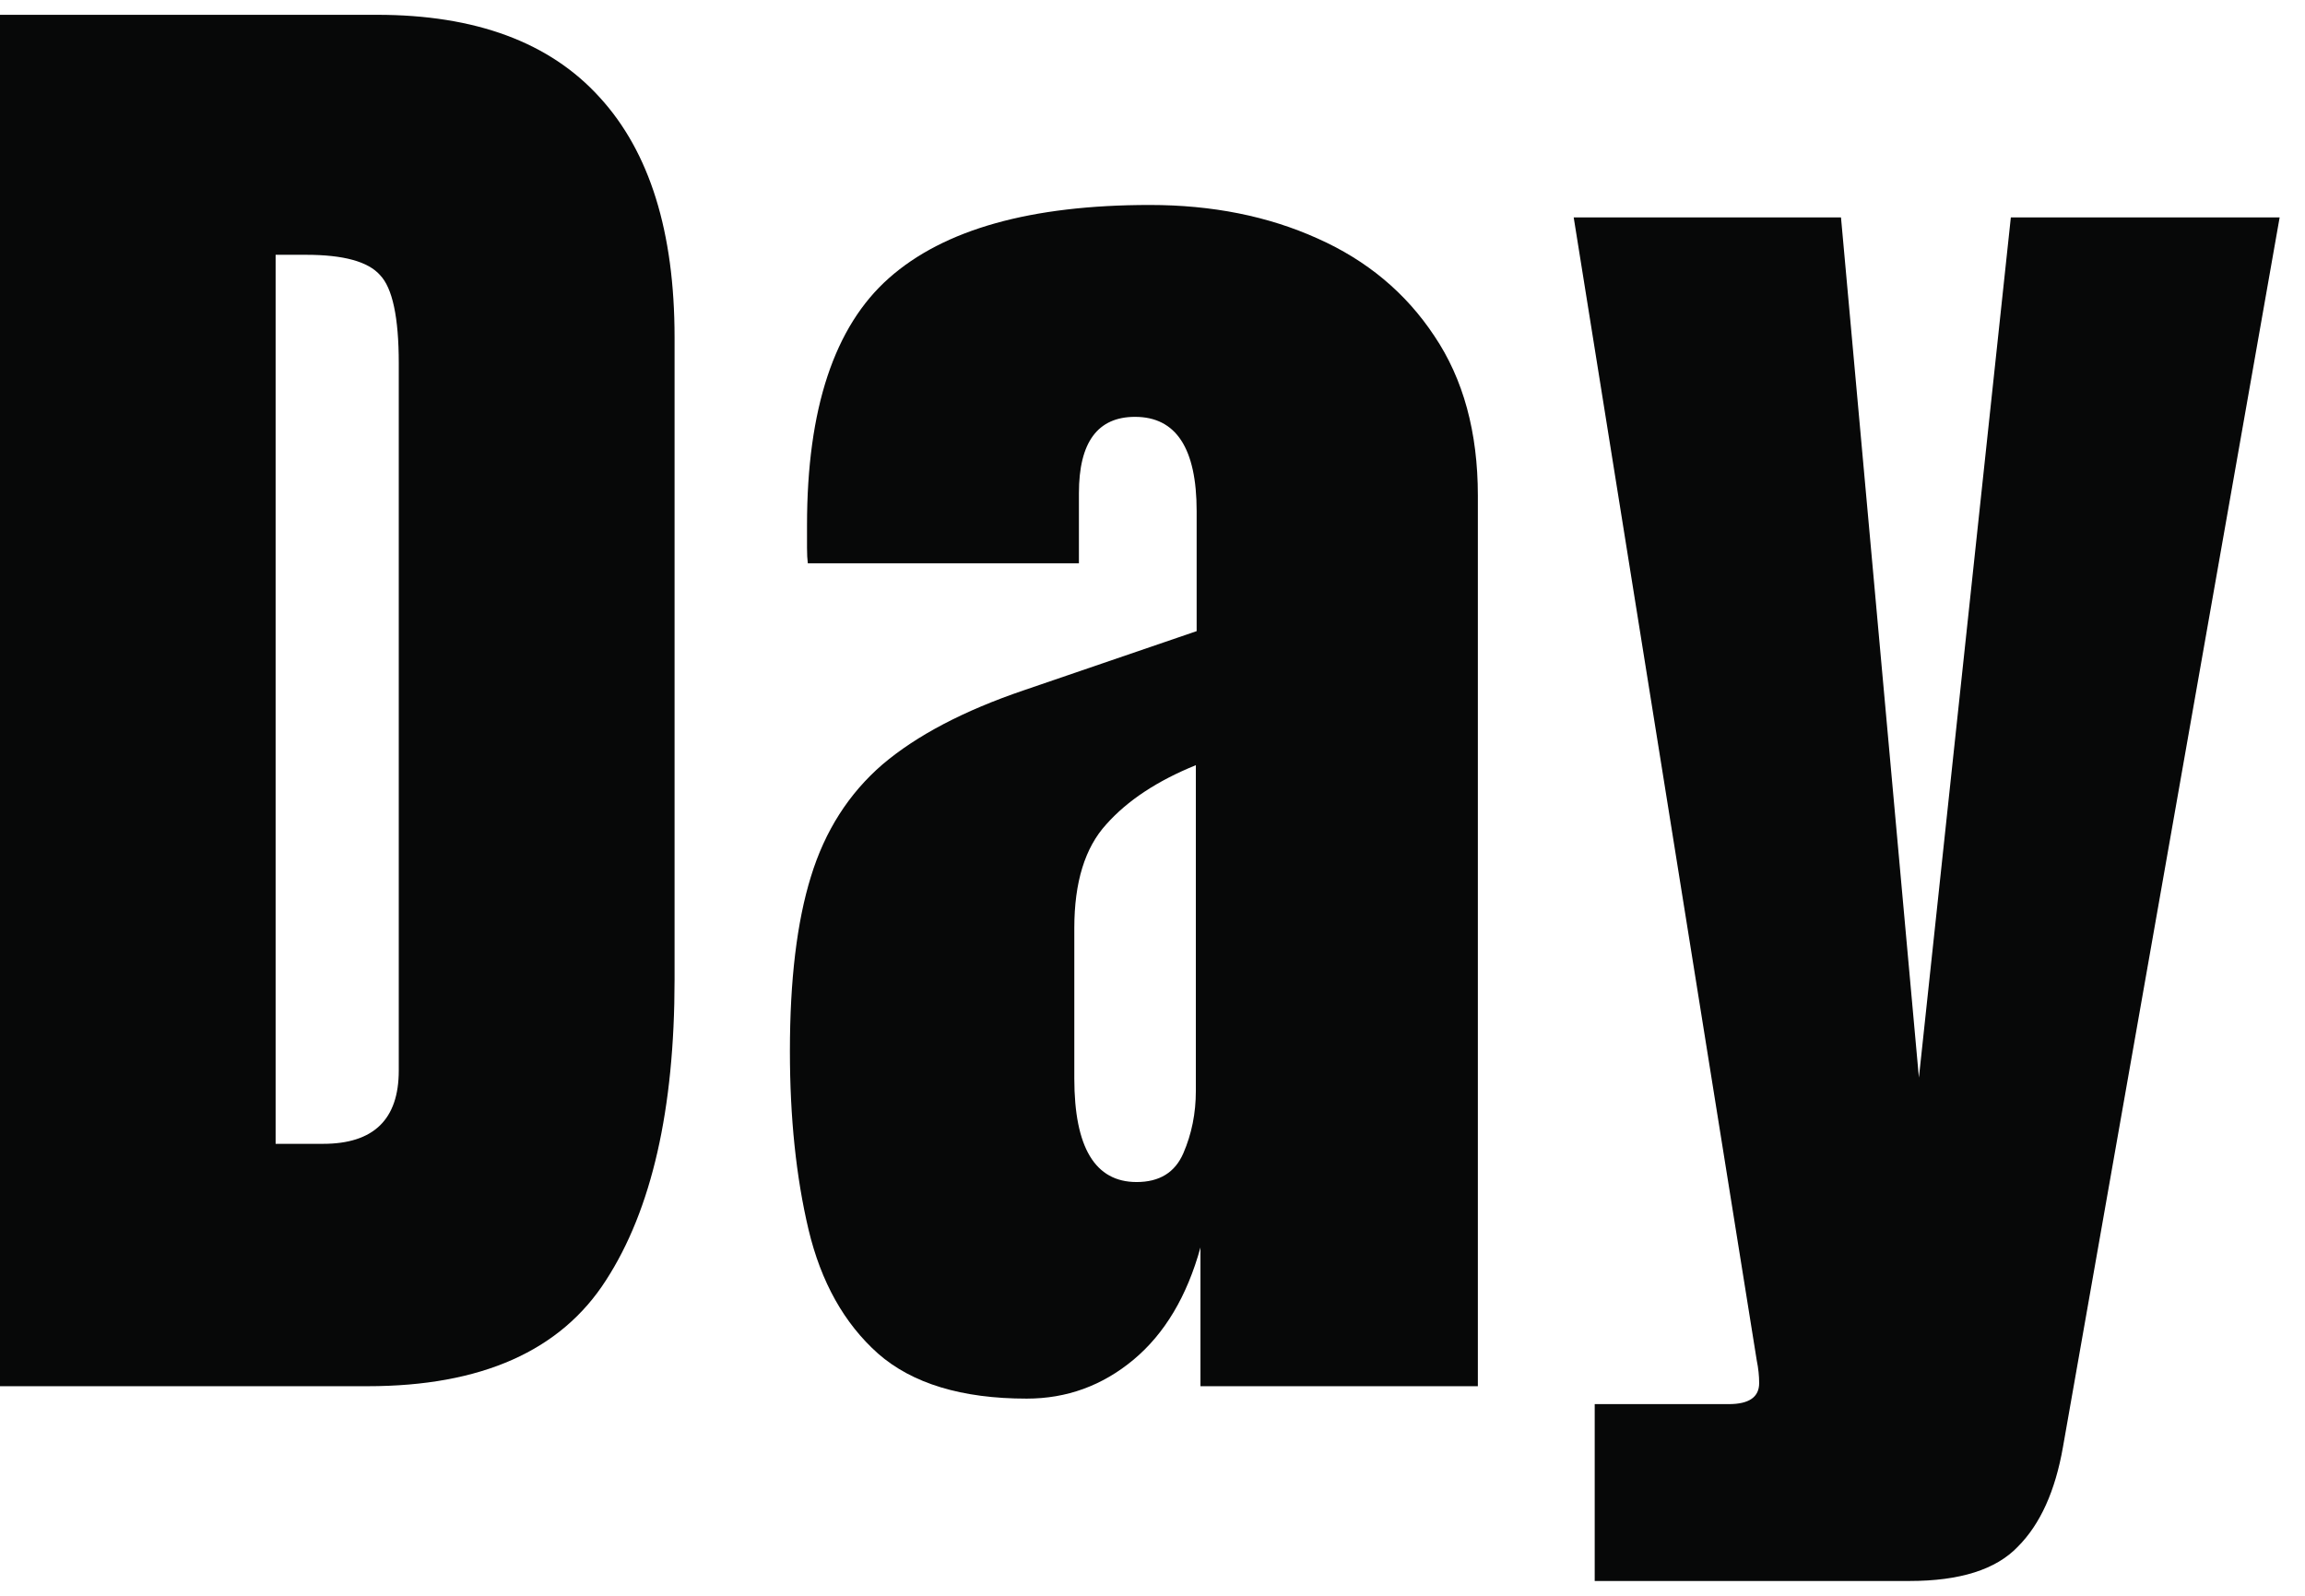 <svg width="26" height="18" viewBox="0 0 26 18" fill="none" xmlns="http://www.w3.org/2000/svg">
<path d="M-0.002 15.636V0.167H4.252C5.365 0.167 6.203 0.478 6.765 1.099C7.328 1.714 7.609 2.616 7.609 3.806V11.048C7.609 12.513 7.351 13.644 6.836 14.44C6.326 15.237 5.429 15.636 4.146 15.636H-0.002ZM3.109 12.902H3.645C4.214 12.902 4.498 12.627 4.498 12.076V4.096C4.498 3.58 4.427 3.249 4.287 3.103C4.152 2.95 3.874 2.874 3.452 2.874H3.109V12.902Z" fill="#070808"/>
<path d="M11.581 15.776C10.849 15.776 10.289 15.606 9.903 15.267C9.522 14.927 9.261 14.461 9.12 13.869C8.98 13.277 8.91 12.606 8.91 11.856C8.91 11.054 8.989 10.398 9.147 9.888C9.305 9.372 9.575 8.95 9.955 8.622C10.342 8.294 10.873 8.016 11.546 7.787L13.498 7.119V5.766C13.498 5.057 13.266 4.702 12.803 4.702C12.381 4.702 12.17 4.989 12.17 5.563V6.354H9.112C9.106 6.308 9.103 6.249 9.103 6.179C9.103 6.103 9.103 6.018 9.103 5.924C9.103 4.611 9.411 3.683 10.026 3.138C10.647 2.587 11.628 2.312 12.97 2.312C13.673 2.312 14.303 2.438 14.86 2.689C15.416 2.936 15.856 3.302 16.178 3.788C16.506 4.274 16.67 4.875 16.67 5.59V15.636H13.541V14.071C13.389 14.622 13.137 15.044 12.786 15.337C12.434 15.63 12.033 15.776 11.581 15.776ZM12.821 13.333C13.079 13.333 13.254 13.225 13.348 13.008C13.442 12.791 13.489 12.557 13.489 12.305V8.631C13.055 8.807 12.718 9.029 12.478 9.299C12.238 9.562 12.118 9.952 12.118 10.468V12.164C12.118 12.943 12.352 13.333 12.821 13.333Z" fill="#070808"/>
<path d="M17.988 17.833V15.838H19.5C19.729 15.838 19.843 15.759 19.843 15.601C19.843 15.519 19.834 15.434 19.816 15.346L17.751 2.452H20.766L21.645 12.155L22.682 2.452H25.714L23.27 16.321C23.183 16.819 23.013 17.194 22.761 17.446C22.515 17.704 22.108 17.833 21.539 17.833H17.988Z" fill="#070808"/>
</svg>
